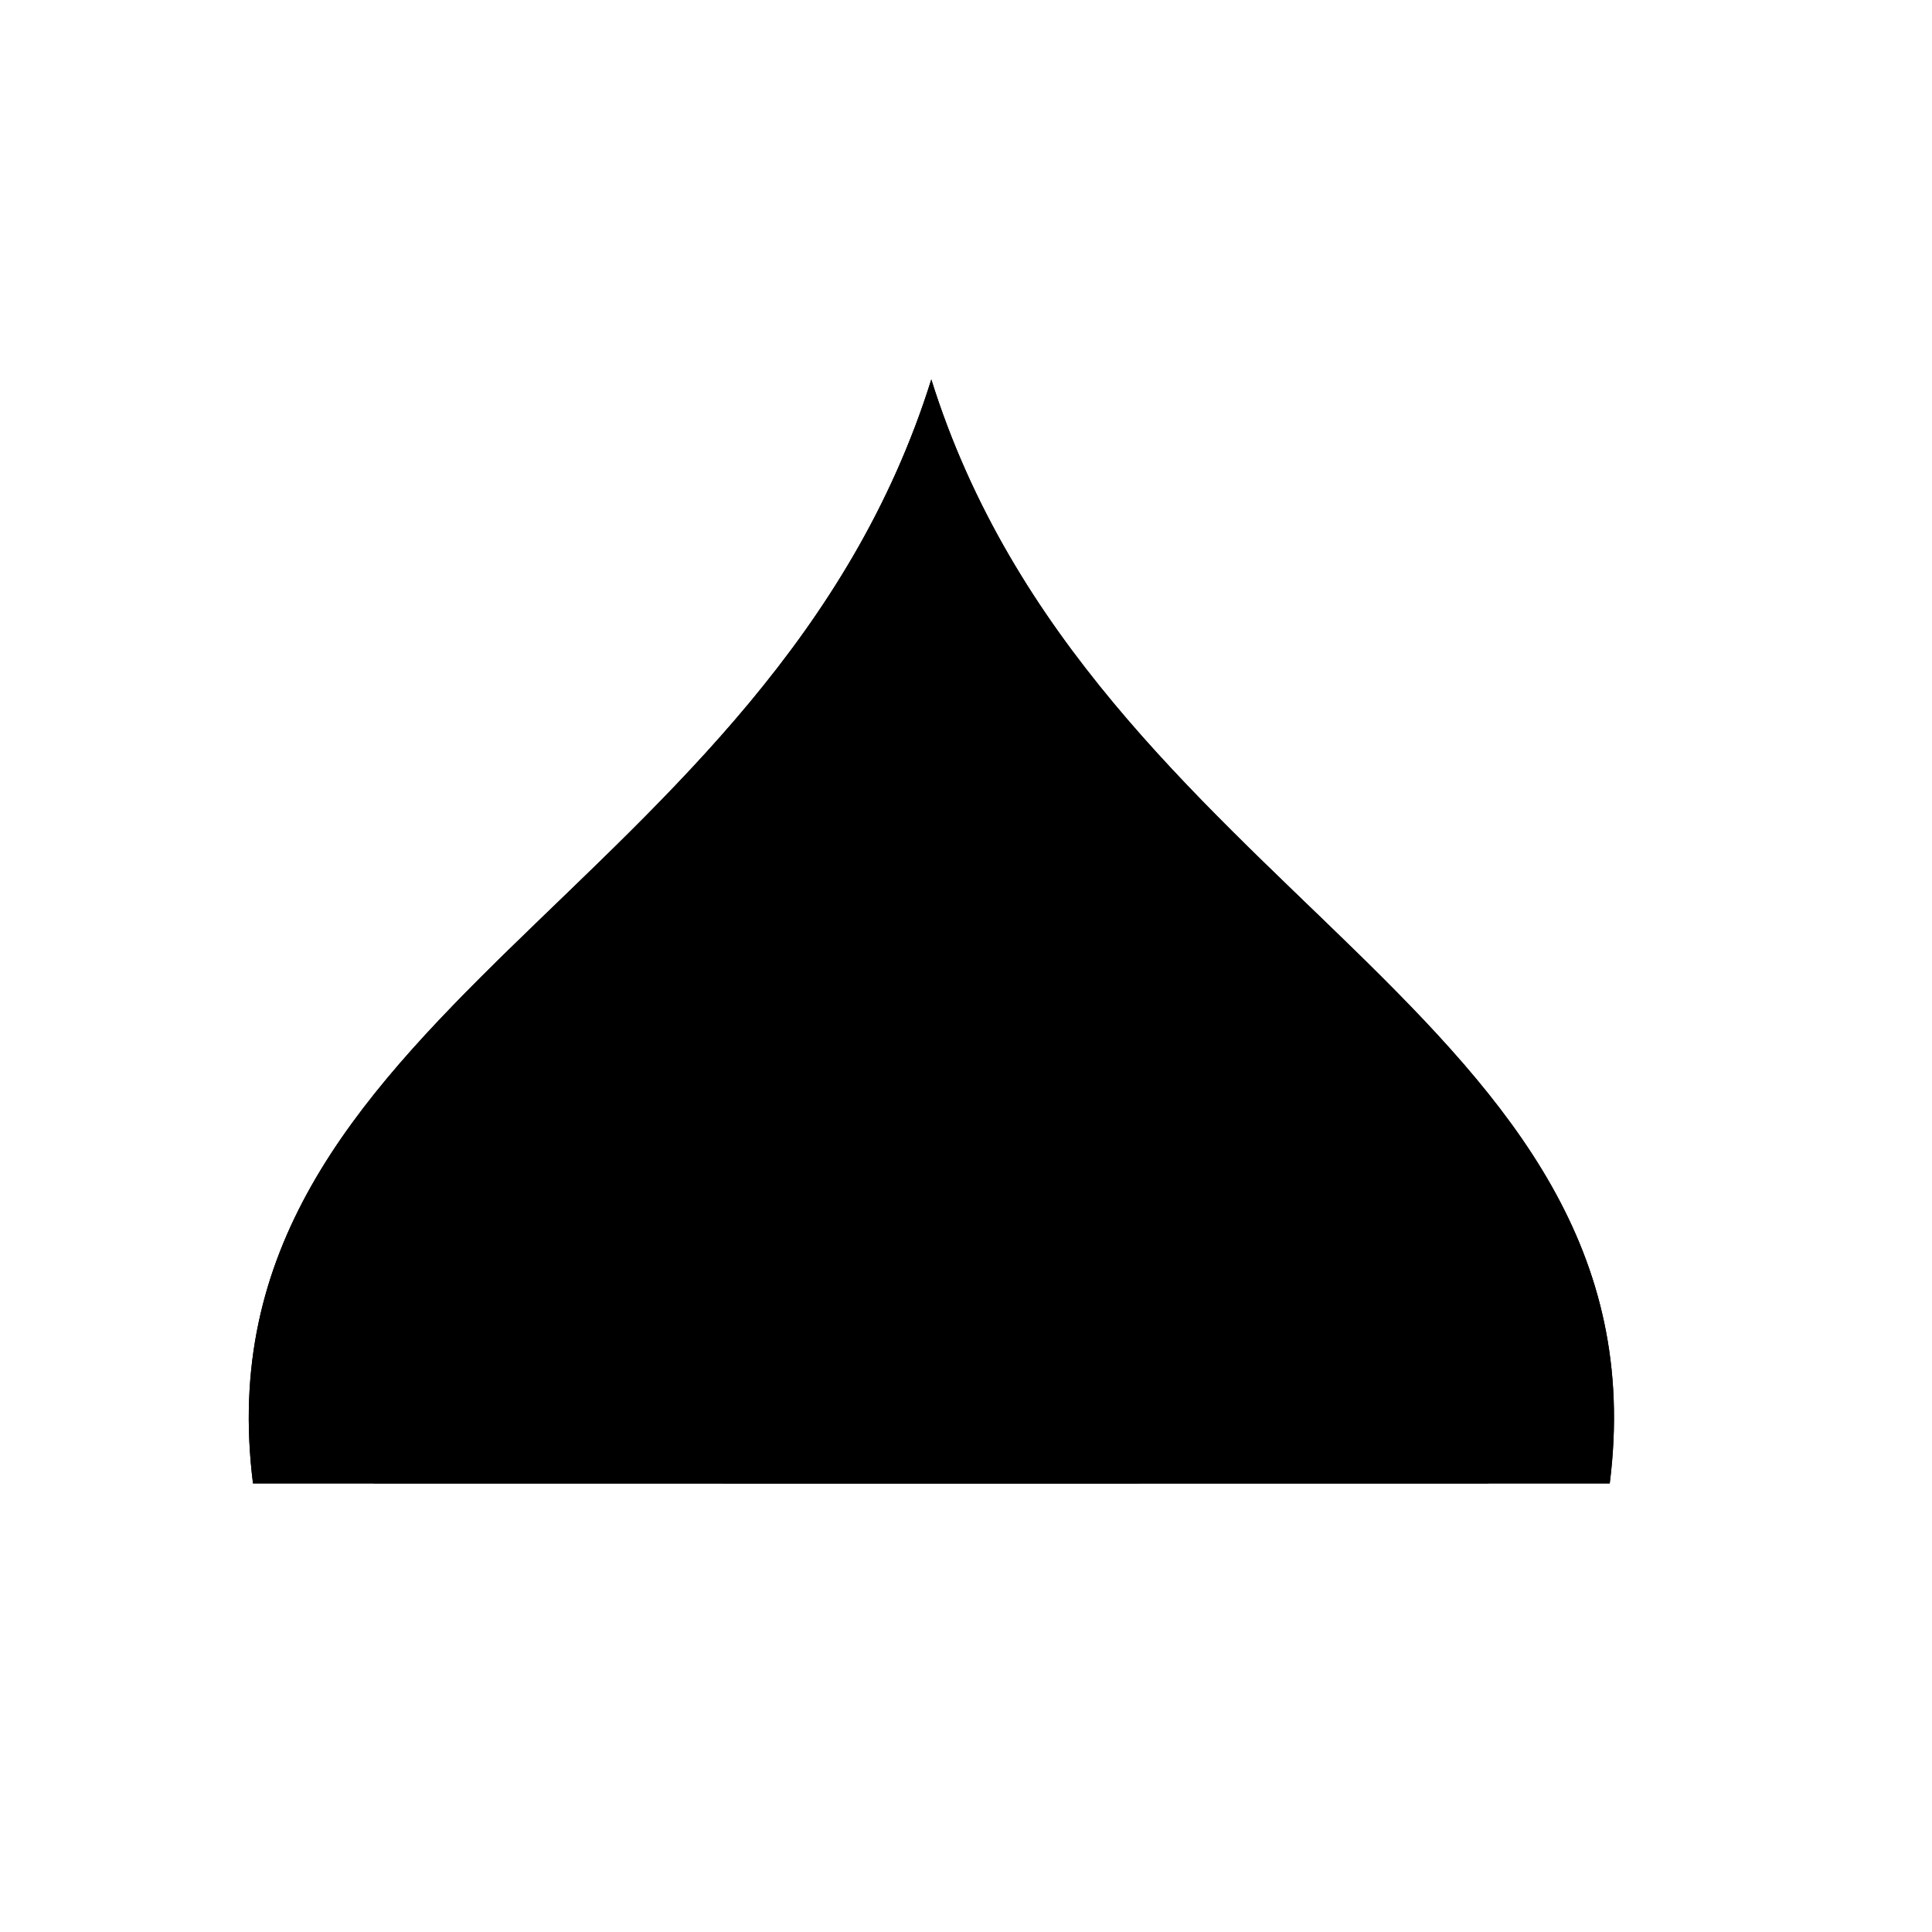 <svg viewBox="0 0 147 147"><title>sine_art_5</title><g id="_5_fill" data-name="5 fill"><path class="cls-1" d="M70.86,28.87C58.62,68,14.75,77.24,19.25,112.87H122.48C127,77.24,83.11,68,70.86,28.87Z"/></g><g id="_5_stroke" data-name="5 stroke"><path class="cls-2" d="M70.86,28.87C58.62,68,14.75,77.24,19.25,112.87H122.48C127,77.24,83.11,68,70.86,28.87Z"/><line class="cls-2" x1="64.56" y1="89.21" x2="59.34" y2="69.63"/><line class="cls-2" x1="47.84" y1="80.64" x2="56.63" y2="92.94"/><line class="cls-2" x1="37.61" y1="92.08" x2="50.11" y2="99.89"/><circle class="cls-2" cx="45.37" cy="77.18" r="4.25"/><circle class="cls-2" cx="34" cy="89.83" r="4.25"/><circle class="cls-2" cx="58.25" cy="65.52" r="4.25"/><path class="cls-2" d="M86.71,112.87a15.85,15.85,0,0,0-31.69,0"/><path class="cls-2" d="M113.26,112.87a9,9,0,0,0-17.92,0,24.48,24.48,0,0,0-49,0,9,9,0,0,0-17.92,0"/><line class="cls-2" x1="77.17" y1="89.21" x2="82.39" y2="69.63"/><line class="cls-2" x1="93.89" y1="80.64" x2="85.1" y2="92.94"/><line class="cls-2" x1="104.12" y1="92.08" x2="91.62" y2="99.89"/><circle class="cls-2" cx="96.36" cy="77.18" r="4.25"/><circle class="cls-2" cx="107.73" cy="89.83" r="4.25"/><circle class="cls-2" cx="83.48" cy="65.52" r="4.25"/><circle class="cls-2" cx="70.87" cy="52.72" r="5.14"/><line class="cls-2" x1="70.87" y1="57.86" x2="70.87" y2="88.39"/></g></svg>